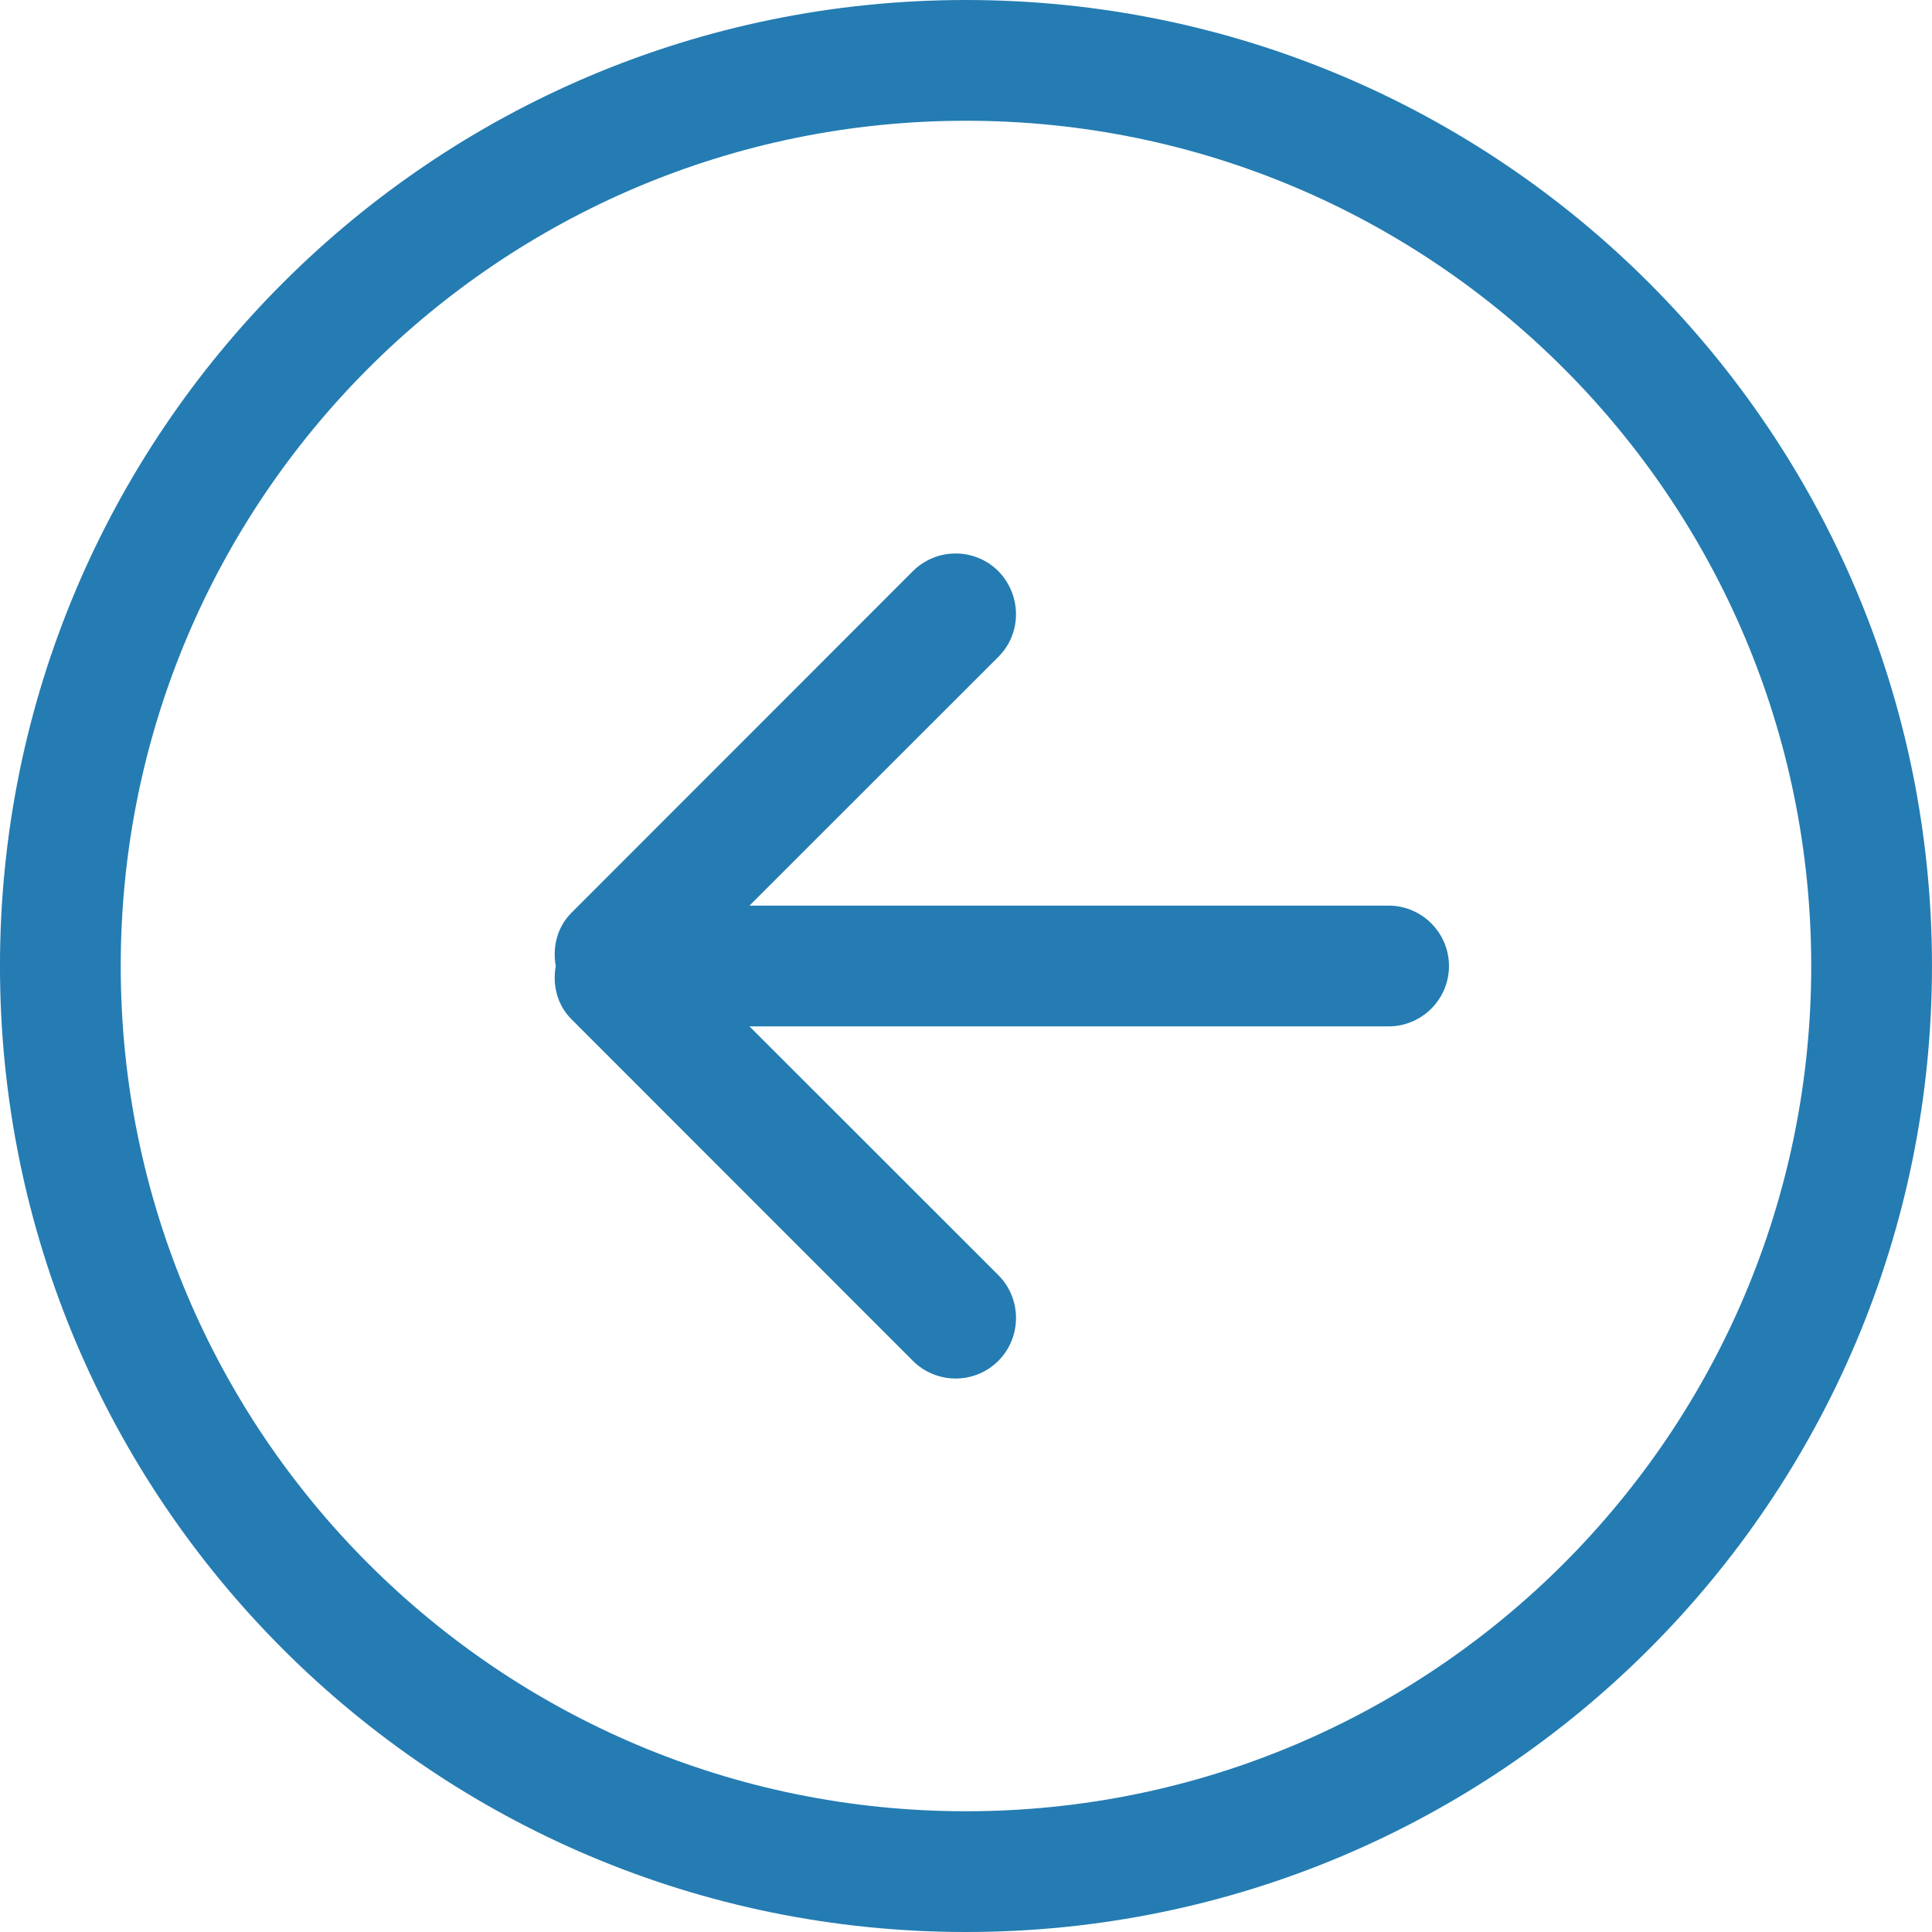 <svg width="80" height="80" viewBox="0 0 80 80" fill="none" xmlns="http://www.w3.org/2000/svg">
<g clip-path="url(#clip0_900_39)">
<path fill-rule="evenodd" clip-rule="evenodd" d="M57.499 37.5H31.034L41.339 27.2C42.314 26.225 42.314 24.65 41.339 23.65C40.362 22.675 38.779 22.675 37.801 23.65L23.659 37.8C23.061 38.4 22.874 39.225 23.012 40C22.874 40.775 23.061 41.6 23.659 42.2L37.801 56.35C38.779 57.325 40.362 57.325 41.339 56.35C42.314 55.375 42.314 53.775 41.339 52.8L31.034 42.5H57.499C58.879 42.5 59.999 41.375 59.999 40C59.999 38.625 58.879 37.5 57.499 37.5ZM39.999 75C20.669 75 4.999 59.325 4.999 40C4.999 20.675 20.669 5 39.999 5C59.329 5 74.999 20.675 74.999 40C74.999 59.325 59.329 75 39.999 75ZM39.999 0C17.909 0 -0.001 17.9 -0.001 40C-0.001 62.1 17.909 80 39.999 80C62.089 80 79.999 62.1 79.999 40C79.999 17.9 62.089 0 39.999 0Z" fill="#247CB2"/>
</g>
<defs>
<clipPath id="clip0_900_39">
<path d="M0 34.56C0 32.183 0 30.994 0.063 29.991C1.075 13.9 13.9 1.075 29.991 0.063C30.994 0 32.183 0 34.56 0H45.44C47.817 0 49.006 0 50.009 0.063C66.1 1.075 78.924 13.9 79.937 29.991C80 30.994 80 32.183 80 34.56V45.44C80 47.817 80 49.006 79.937 50.009C78.924 66.1 66.1 78.924 50.009 79.937C49.006 80 47.817 80 45.44 80H34.56C32.183 80 30.994 80 29.991 79.937C13.9 78.924 1.075 66.1 0.063 50.009C0 49.006 0 47.817 0 45.44V34.56Z" fill="white"/>
</clipPath>
</defs>
</svg>
